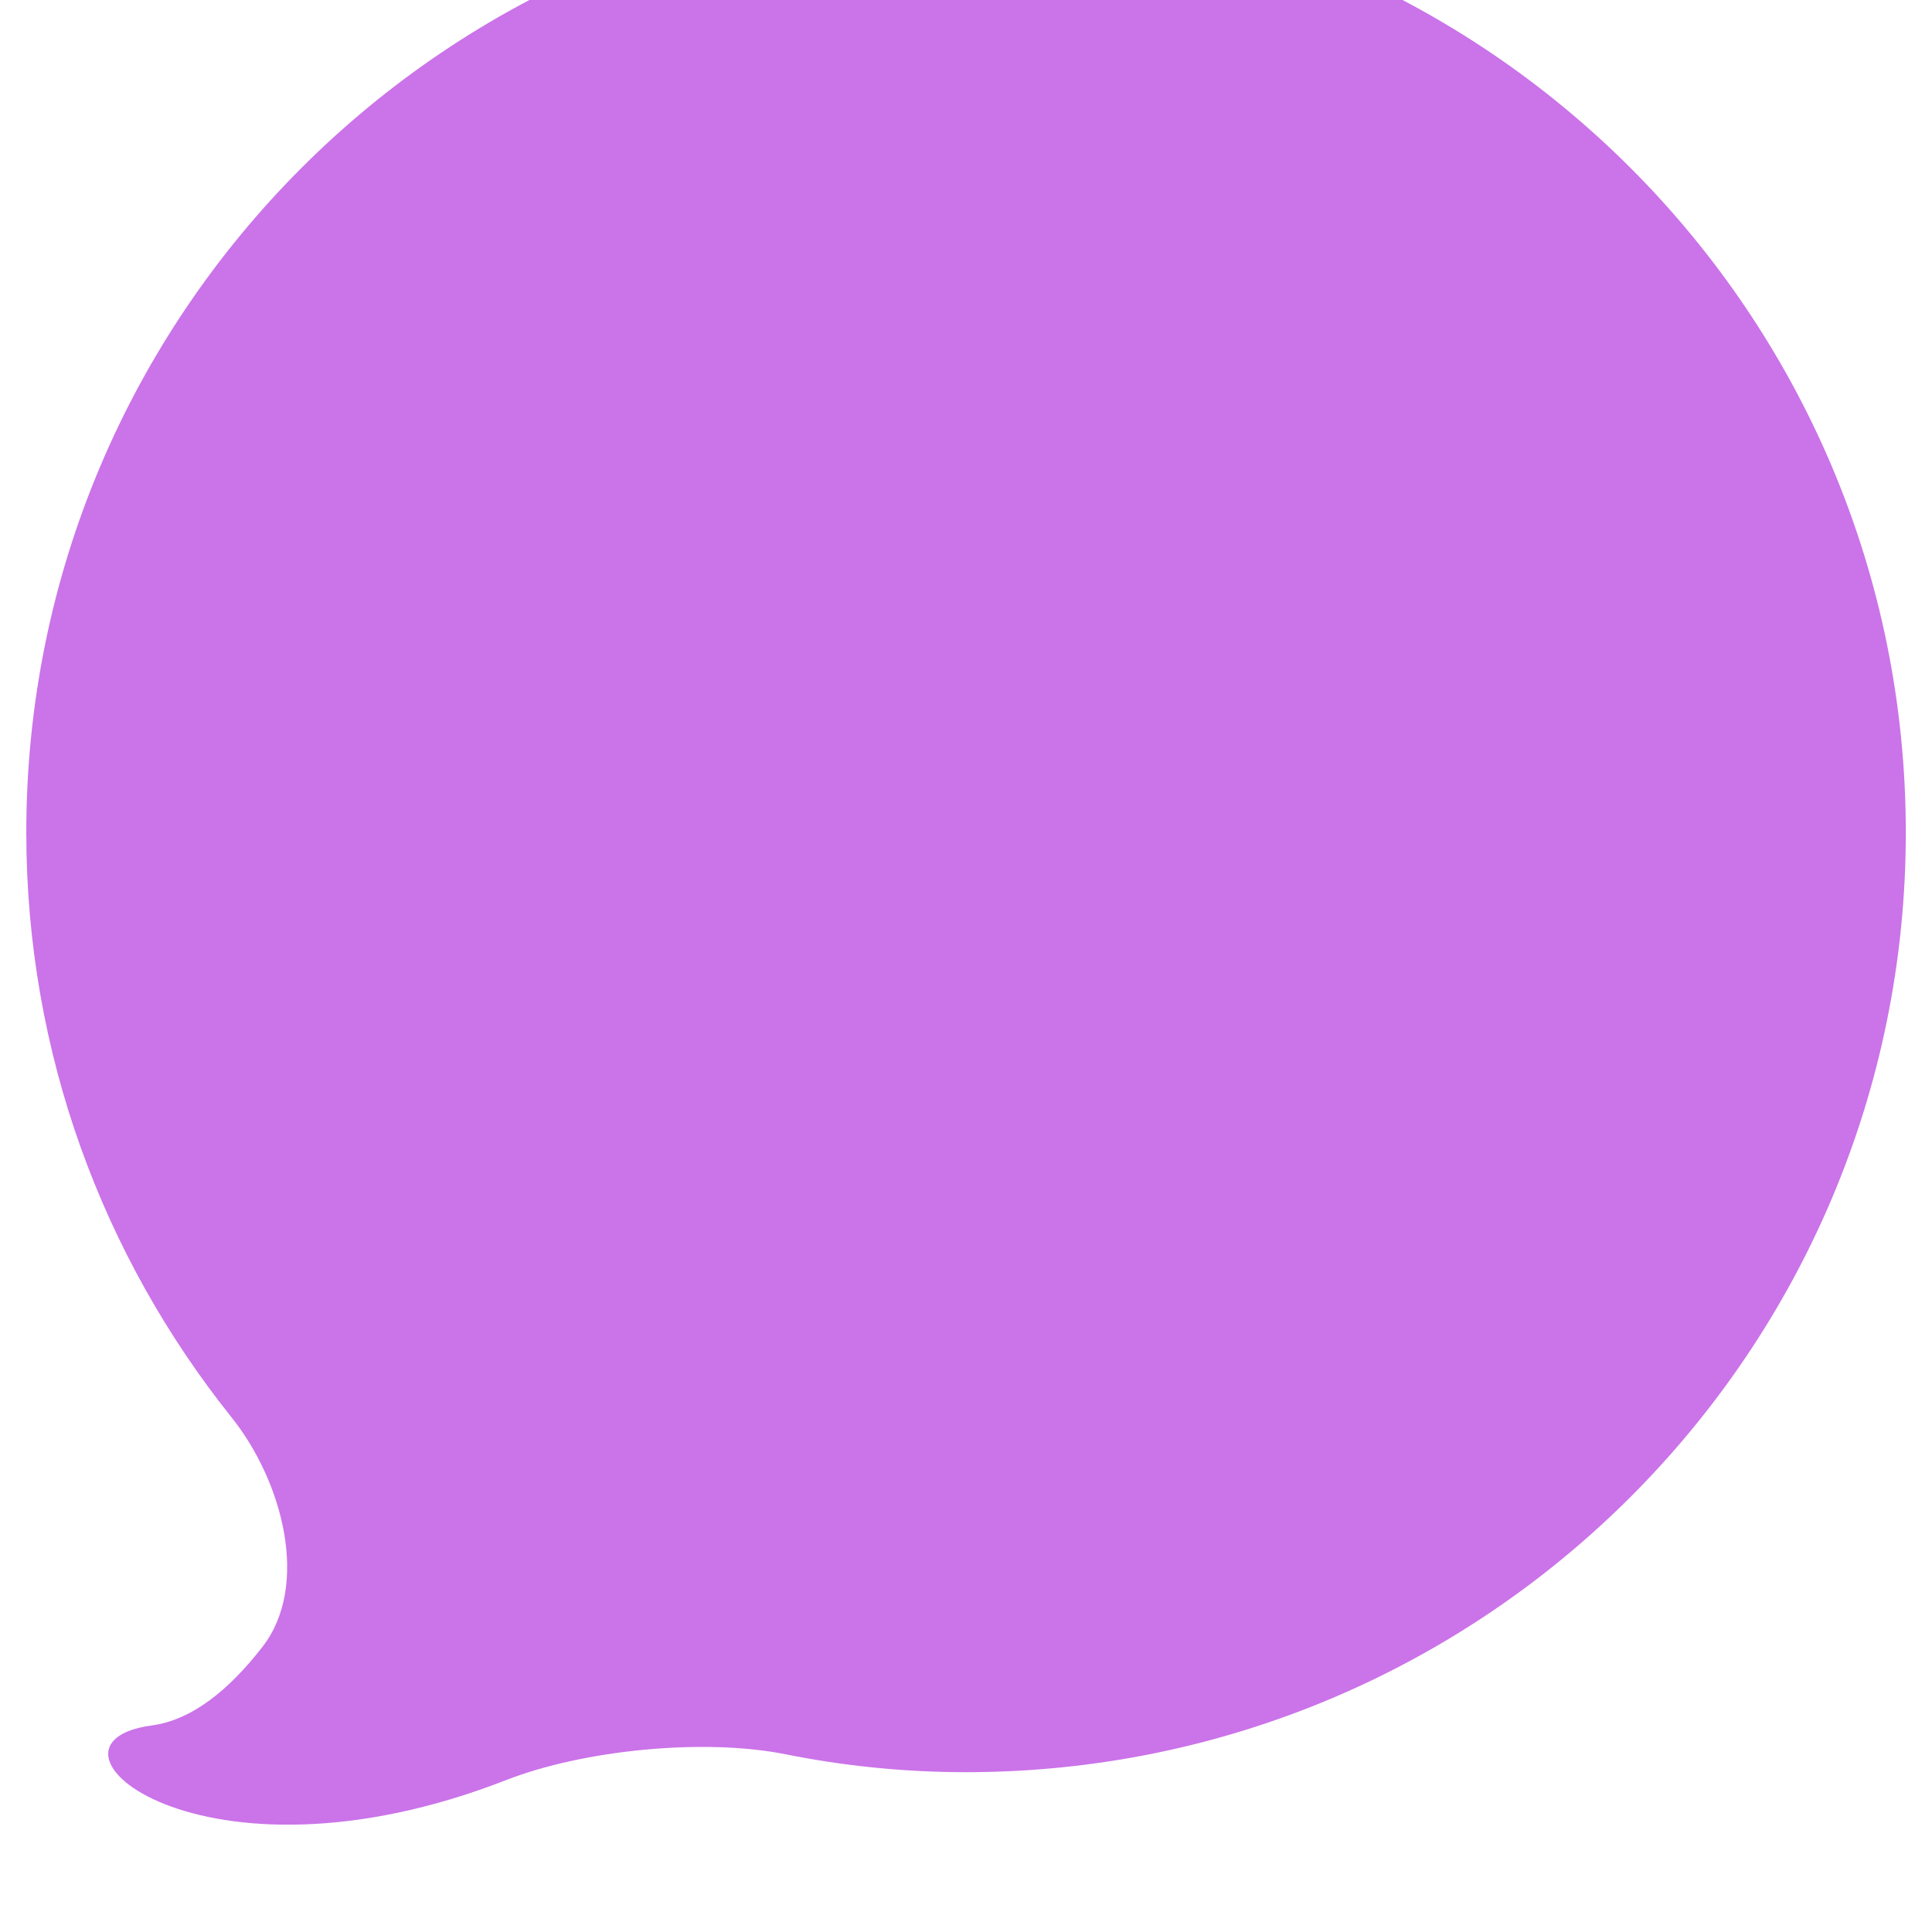 <svg width="18" height="18" viewBox="0 0 18 18" fill="none" xmlns="http://www.w3.org/2000/svg">
<g clip-path="url(#clip0)">
<path d="M9 -1C4.164 -1 0.245 2.92 0.245 7.755C0.245 9.817 0.961 11.707 2.154 13.201C2.638 13.805 2.887 14.771 2.447 15.341C2.132 15.748 1.786 16.026 1.412 16.076C0.193 16.239 1.86 17.699 4.717 16.584C5.438 16.303 6.559 16.192 7.318 16.344C7.861 16.453 8.424 16.511 9 16.511C13.836 16.511 17.756 12.591 17.756 7.756C17.756 2.92 13.835 -1 9 -1Z" fill="#CB73E9"/>
</g>
<defs>
<clipPath id="clip0">
<rect width="18" height="18" fill="white"/>
</clipPath>
</defs>
</svg>
